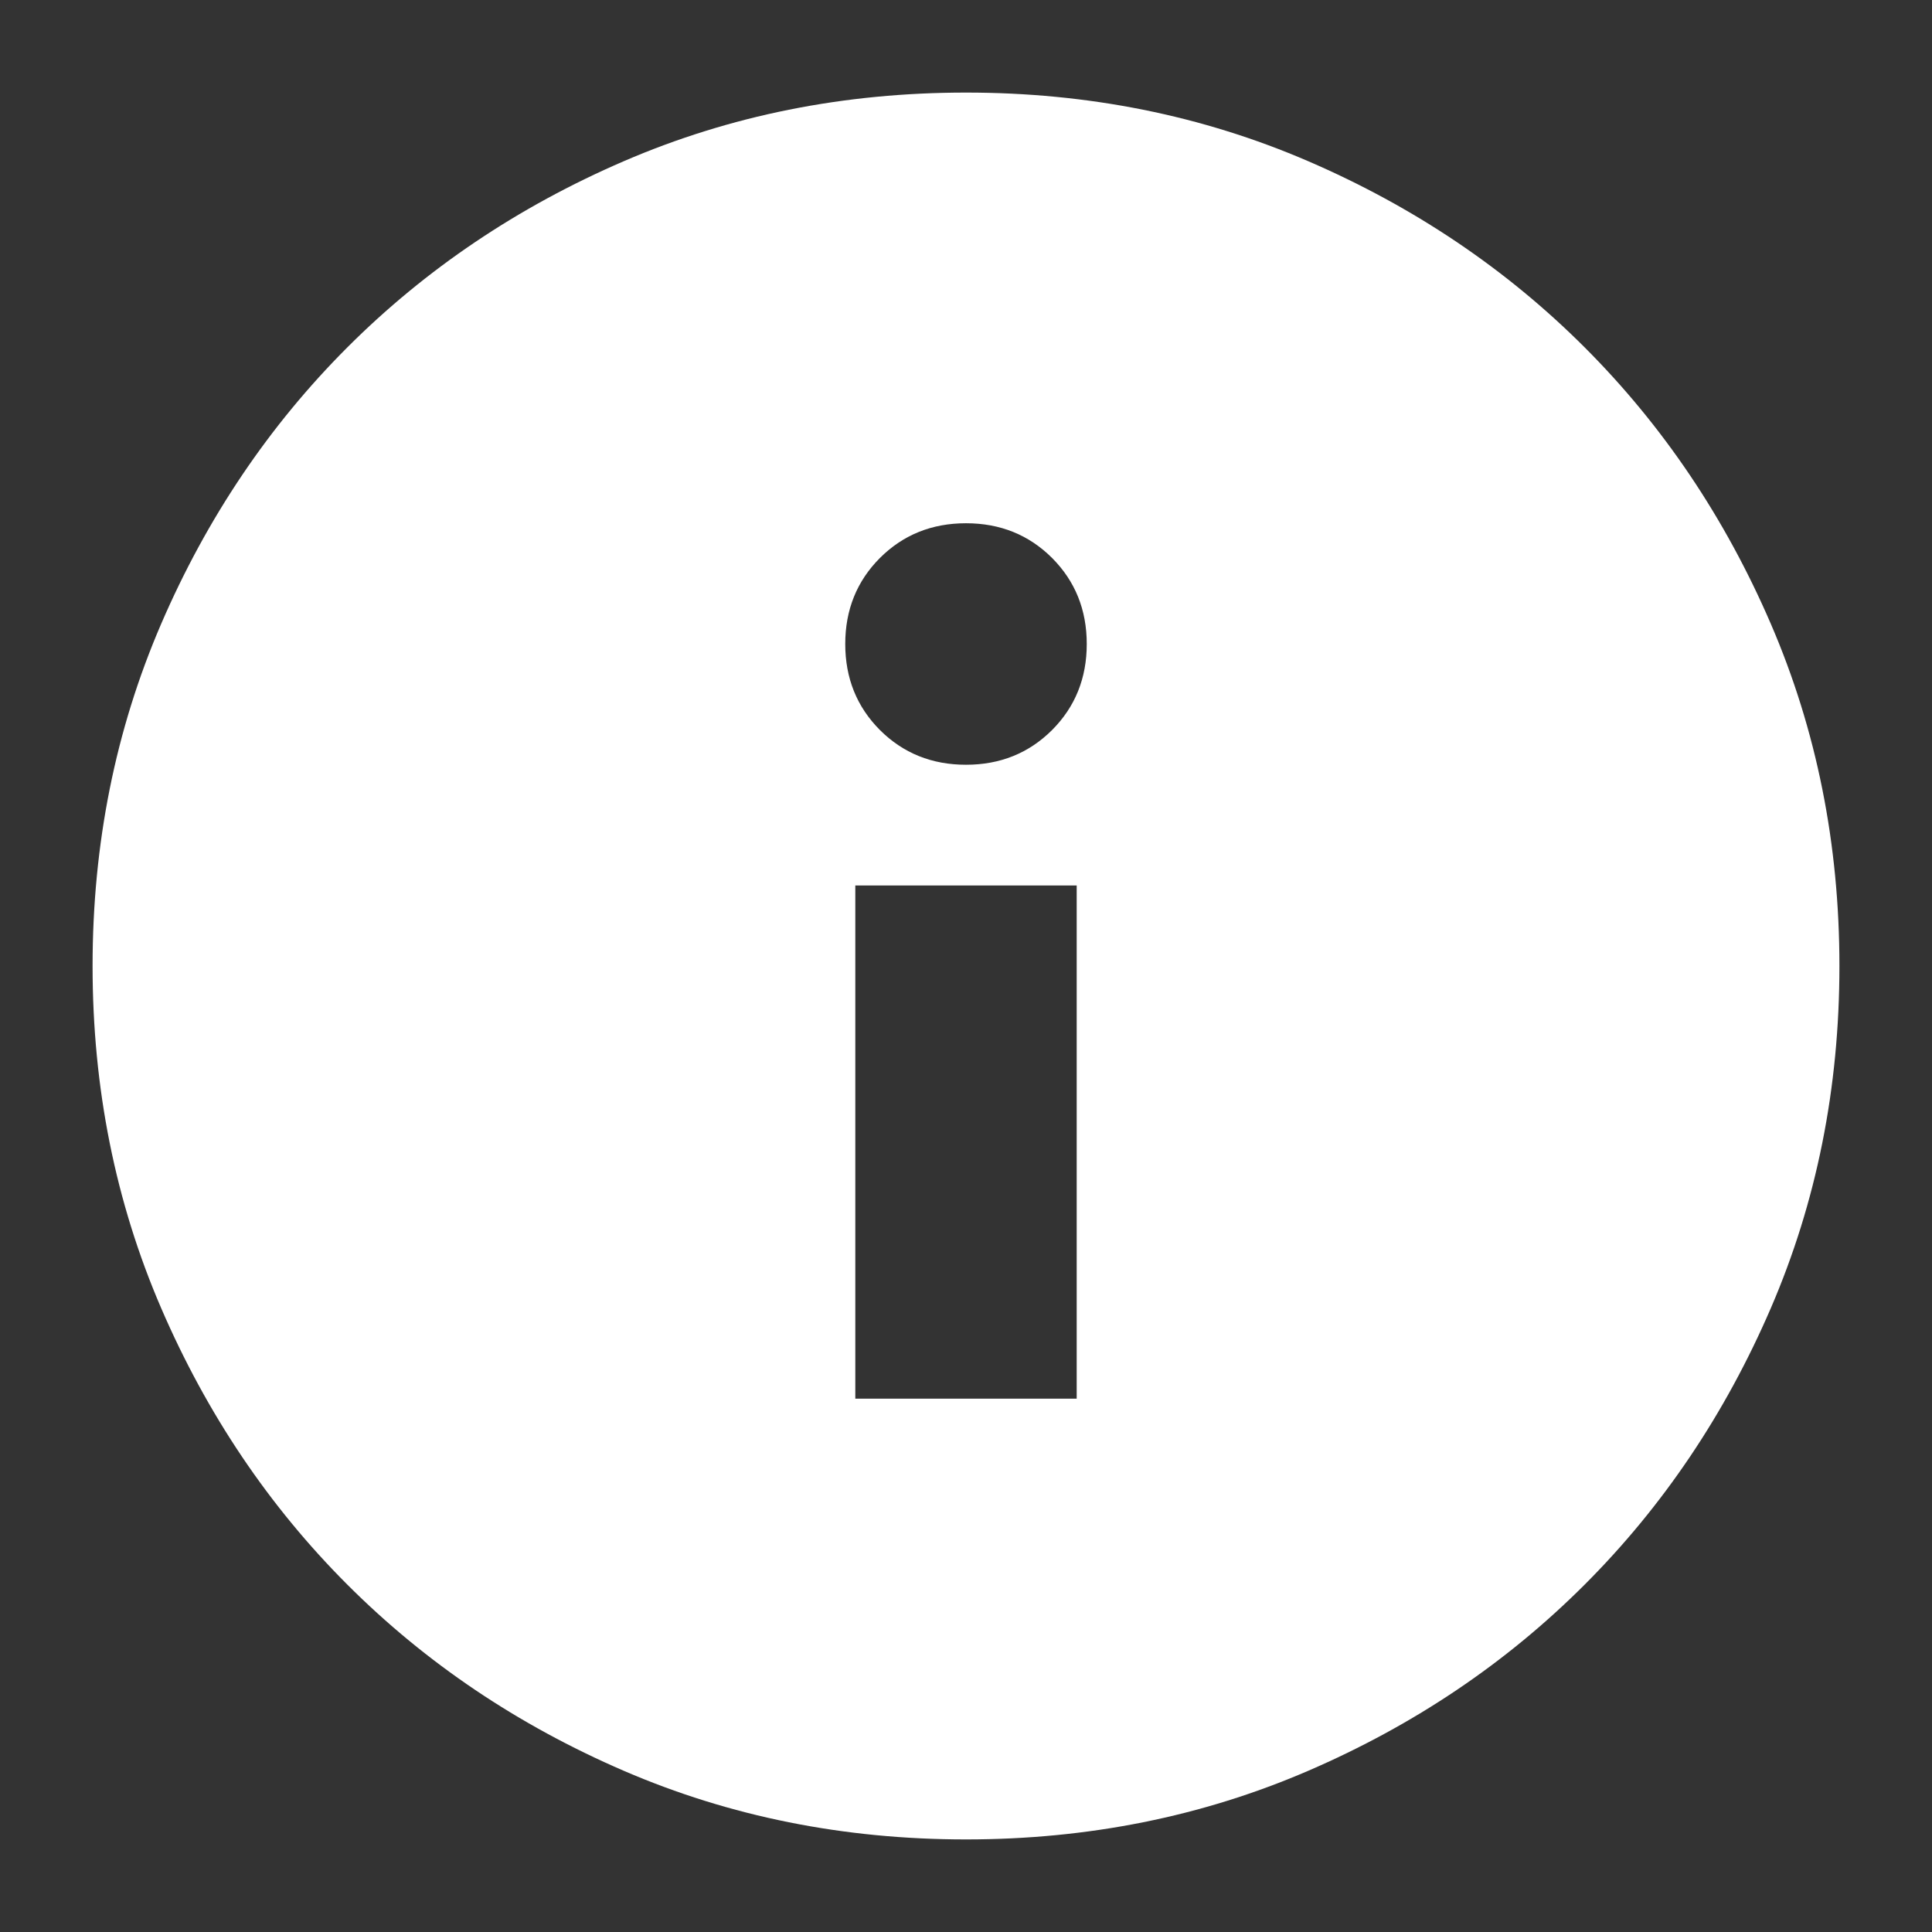 <svg width="24" height="24" viewBox="0 0 24 24" fill="none" xmlns="http://www.w3.org/2000/svg">
<rect x="0" y="0" width="24" height="24" fill="#333333" stroke="none"/>
<path d="M10.625 17.375H13.375V11H10.625V17.375ZM12 9.5C12.425 9.5 12.781 9.356 13.069 9.069C13.356 8.781 13.5 8.425 13.5 8C13.5 7.575 13.356 7.219 13.069 6.931C12.781 6.644 12.425 6.5 12 6.5C11.575 6.5 11.219 6.644 10.931 6.931C10.644 7.219 10.5 7.575 10.5 8C10.5 8.425 10.644 8.781 10.931 9.069C11.219 9.356 11.575 9.5 12 9.5ZM12 22.85C10.483 22.85 9.067 22.566 7.75 21.998C6.434 21.43 5.289 20.659 4.315 19.685C3.341 18.711 2.57 17.566 2.002 16.25C1.434 14.933 1.15 13.517 1.15 12C1.15 10.483 1.434 9.067 2.002 7.75C2.57 6.434 3.341 5.289 4.315 4.315C5.289 3.341 6.434 2.57 7.75 2.002C9.067 1.434 10.483 1.15 12 1.15C13.517 1.15 14.933 1.434 16.25 2.002C17.566 2.57 18.711 3.341 19.685 4.315C20.659 5.289 21.43 6.434 21.998 7.75C22.566 9.067 22.85 10.483 22.85 12C22.85 13.517 22.566 14.933 21.998 16.25C21.43 17.566 20.659 18.711 19.685 19.685C18.711 20.659 17.566 21.43 16.25 21.998C14.933 22.566 13.517 22.85 12 22.85Z" fill="white"/>
</svg>
